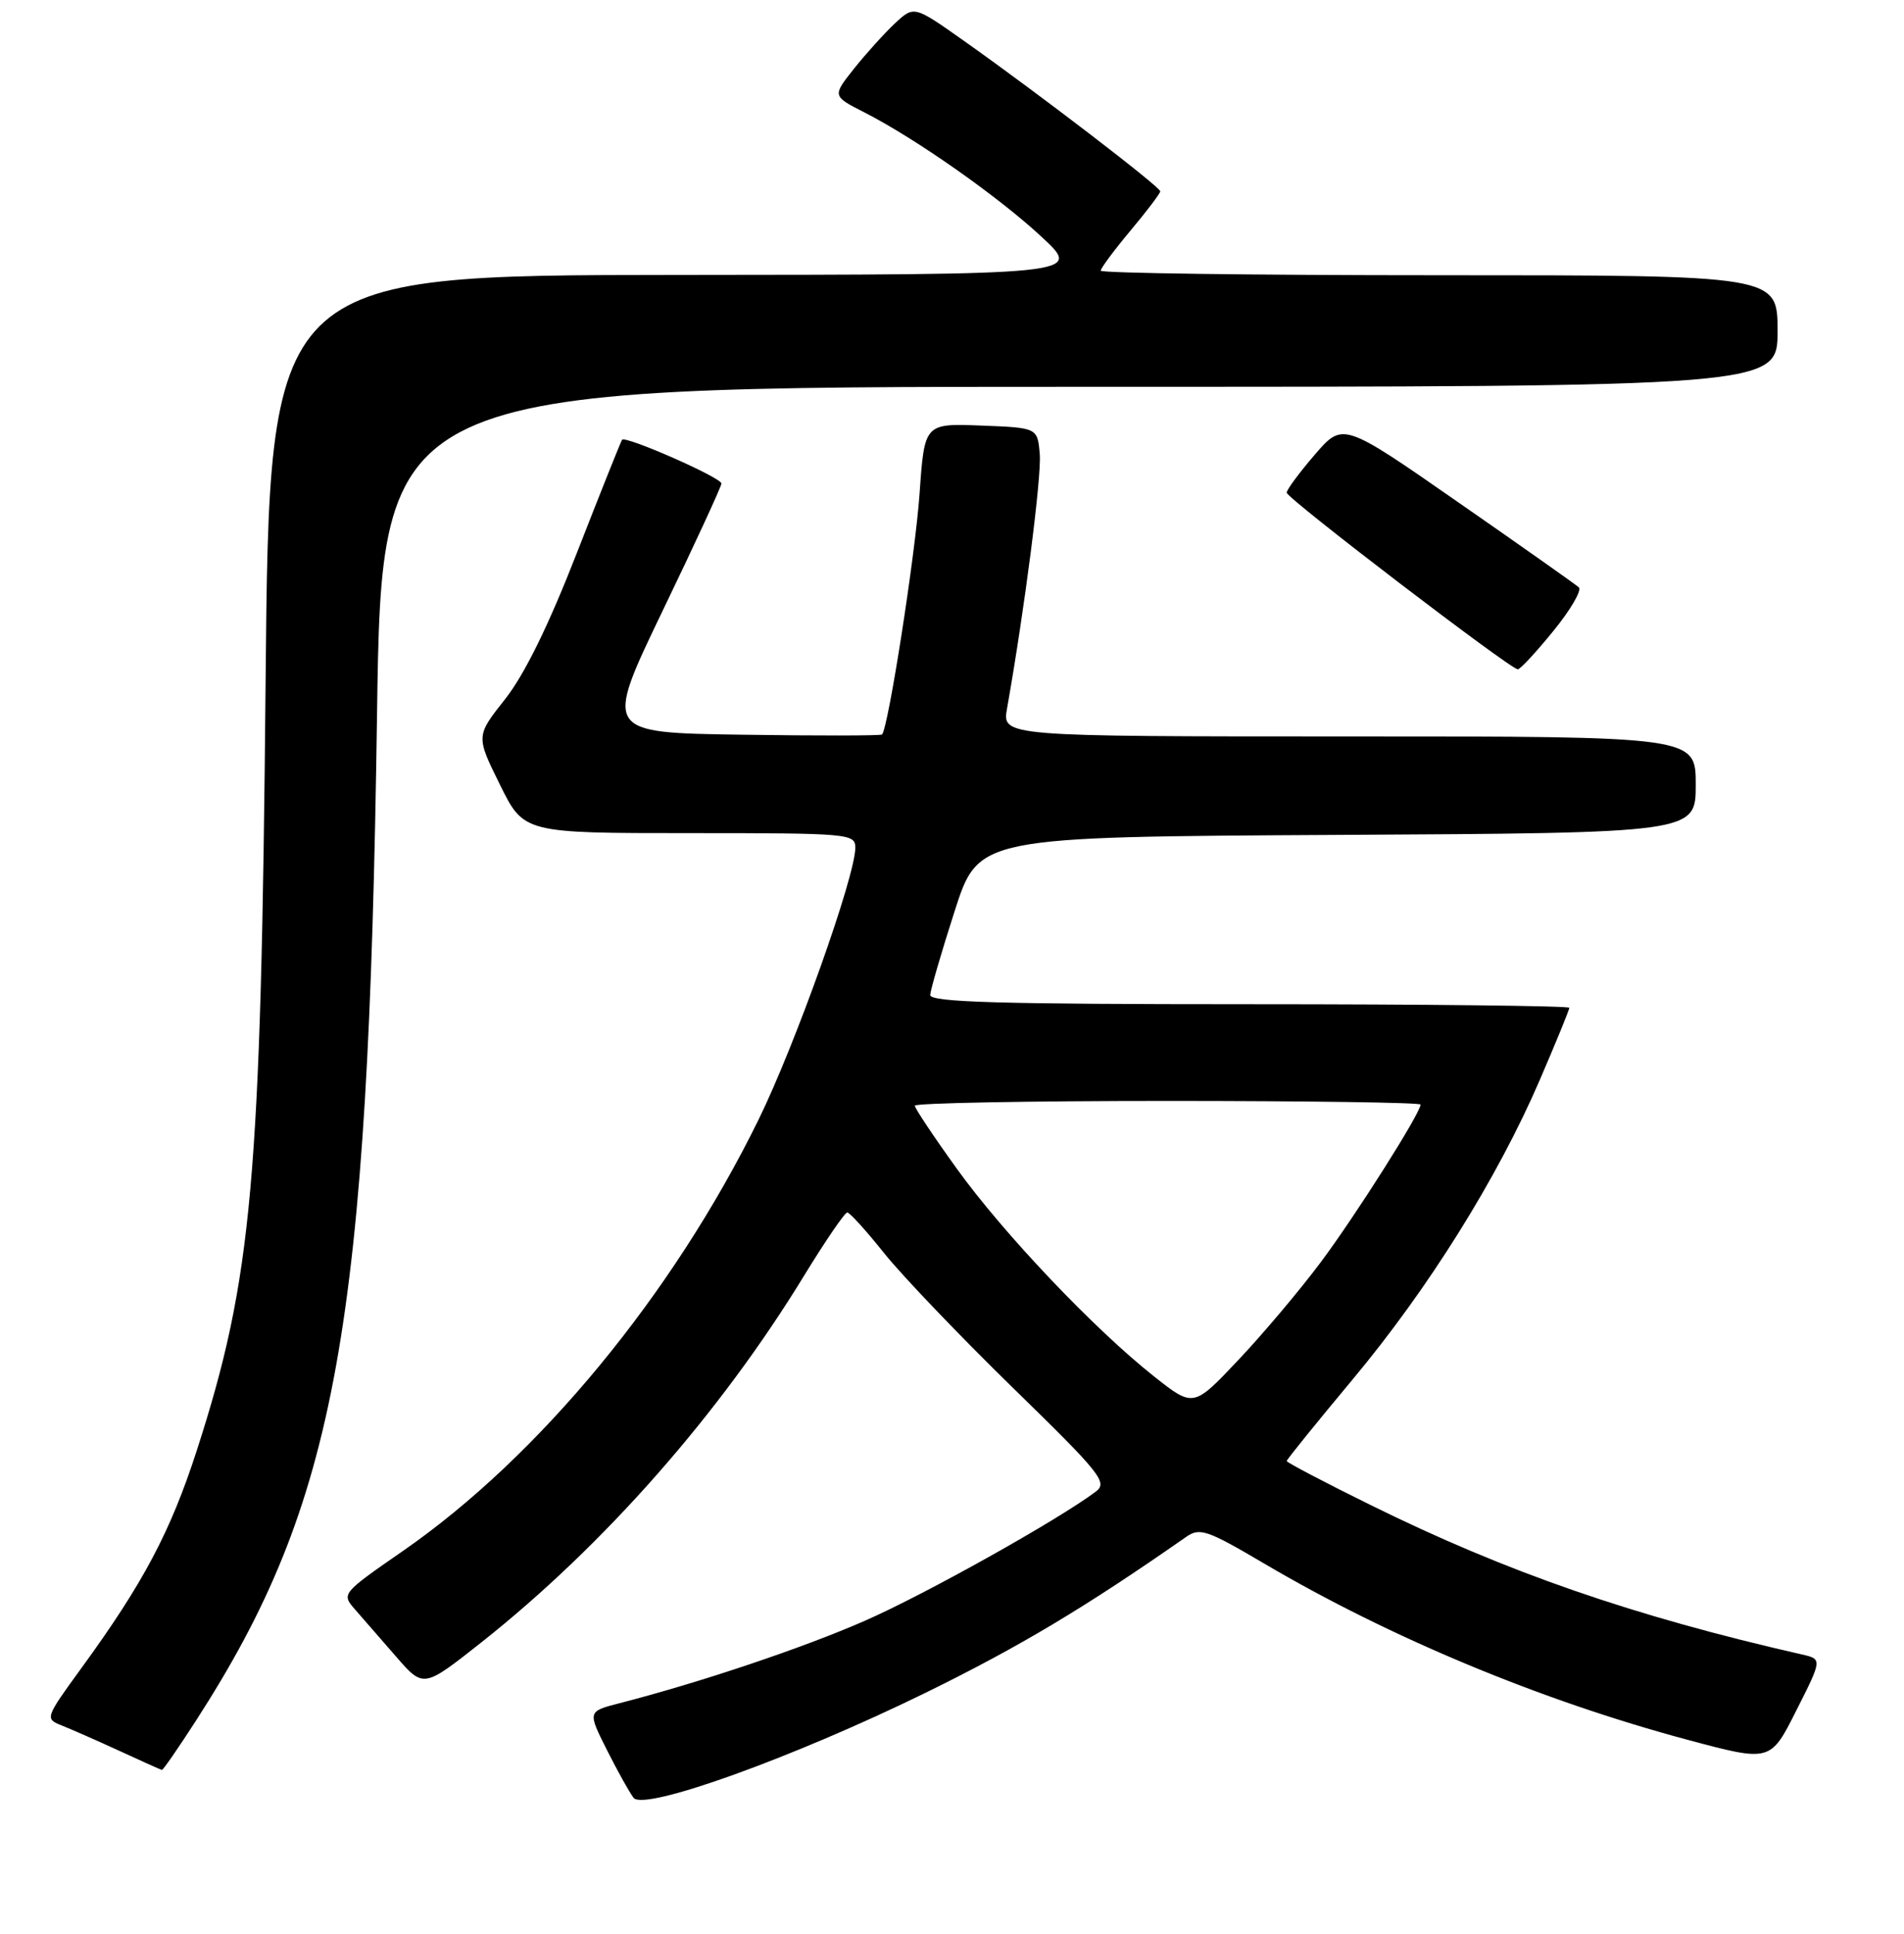 <?xml version="1.0" encoding="UTF-8" standalone="no"?>
<!DOCTYPE svg PUBLIC "-//W3C//DTD SVG 1.1//EN" "http://www.w3.org/Graphics/SVG/1.1/DTD/svg11.dtd" >
<svg xmlns="http://www.w3.org/2000/svg" xmlns:xlink="http://www.w3.org/1999/xlink" version="1.1" viewBox="0 0 256 260">
 <g >
 <path fill="currentColor"
d=" M 124.50 227.54 C 137.09 221.36 145.86 216.12 159.50 206.60 C 161.31 205.33 162.32 205.68 170.00 210.21 C 186.94 220.18 207.17 228.60 226.91 233.89 C 238.04 236.87 238.04 236.87 241.52 229.95 C 245.01 223.04 245.01 223.04 242.25 222.41 C 219.58 217.25 202.57 211.36 184.25 202.31 C 178.06 199.26 173.00 196.60 173.00 196.41 C 173.00 196.22 176.99 191.29 181.86 185.45 C 192.04 173.26 201.34 158.38 207.04 145.16 C 209.22 140.10 211.00 135.75 211.00 135.48 C 211.00 135.22 191.65 135.00 168.00 135.00 C 134.23 135.00 125.01 134.73 125.07 133.75 C 125.11 133.06 126.58 128.00 128.35 122.50 C 131.56 112.50 131.56 112.50 179.78 112.24 C 228.00 111.98 228.00 111.98 228.00 105.49 C 228.00 99.00 228.00 99.00 181.37 99.00 C 134.74 99.00 134.74 99.00 135.40 95.25 C 137.78 81.79 140.05 64.10 139.80 61.07 C 139.50 57.50 139.50 57.50 131.90 57.21 C 124.30 56.92 124.30 56.92 123.64 66.36 C 123.06 74.62 119.43 97.90 118.59 98.74 C 118.43 98.91 109.94 98.92 99.75 98.77 C 81.21 98.50 81.21 98.50 89.10 82.10 C 93.45 73.08 97.00 65.38 97.00 65.00 C 97.00 64.21 84.08 58.53 83.64 59.12 C 83.48 59.33 80.76 66.14 77.59 74.26 C 73.76 84.09 70.52 90.69 67.91 93.99 C 63.99 98.95 63.99 98.95 67.21 105.47 C 70.43 112.00 70.43 112.00 92.71 112.00 C 114.22 112.00 115.00 112.07 115.00 113.97 C 115.00 117.79 106.93 140.45 101.99 150.52 C 90.46 174.01 72.50 195.80 54.19 208.49 C 45.92 214.22 45.89 214.26 47.74 216.37 C 48.76 217.54 51.25 220.40 53.27 222.72 C 56.94 226.94 56.94 226.94 64.72 220.79 C 81.17 207.78 96.78 190.05 108.14 171.45 C 110.99 166.80 113.58 163.00 113.92 163.00 C 114.25 163.00 116.50 165.48 118.91 168.51 C 121.33 171.53 129.12 179.67 136.22 186.60 C 148.09 198.17 148.98 199.30 147.31 200.54 C 142.17 204.39 124.39 214.33 116.32 217.87 C 107.96 221.54 94.11 226.19 83.25 228.98 C 79.00 230.08 79.00 230.08 81.62 235.29 C 83.06 238.15 84.67 241.03 85.19 241.69 C 86.63 243.49 106.64 236.29 124.50 227.54 Z  M 26.39 231.25 C 45.29 201.95 49.53 178.38 50.69 96.25 C 51.32 52.00 51.32 52.00 145.16 52.00 C 239.00 52.00 239.00 52.00 239.00 44.50 C 239.00 37.00 239.00 37.00 193.50 37.00 C 168.47 37.00 148.00 36.72 148.00 36.39 C 148.00 36.05 149.80 33.63 152.00 31.00 C 154.20 28.37 156.00 26.00 156.00 25.72 C 156.00 25.13 139.55 12.52 129.70 5.56 C 122.90 0.75 122.90 0.75 120.35 3.12 C 118.95 4.43 116.47 7.17 114.85 9.20 C 111.90 12.91 111.90 12.91 116.20 15.10 C 123.11 18.62 134.30 26.48 140.11 31.90 C 145.50 36.92 145.50 36.92 90.85 36.96 C 36.21 37.00 36.21 37.00 35.71 91.75 C 35.10 158.79 33.93 171.86 26.45 195.02 C 22.91 205.95 19.28 212.80 10.93 224.27 C 6.08 230.93 6.04 231.06 8.25 231.94 C 9.49 232.43 12.97 233.96 16.00 235.35 C 19.02 236.75 21.62 237.91 21.77 237.94 C 21.92 237.97 24.00 234.96 26.39 231.25 Z  M 208.85 84.83 C 211.17 81.99 212.71 79.34 212.28 78.96 C 211.85 78.57 204.54 73.41 196.03 67.50 C 180.56 56.74 180.56 56.74 176.78 61.12 C 174.71 63.53 173.00 65.83 173.00 66.23 C 173.00 66.99 203.04 89.94 204.07 89.98 C 204.39 89.99 206.54 87.67 208.85 84.83 Z  M 155.17 185.04 C 147.13 178.68 134.92 165.83 128.64 157.10 C 125.54 152.80 123.00 148.99 123.00 148.64 C 123.00 148.29 138.30 148.00 157.00 148.00 C 175.70 148.00 191.00 148.22 191.00 148.49 C 191.00 149.62 182.29 163.38 177.59 169.67 C 174.79 173.42 169.79 179.35 166.48 182.85 C 160.46 189.22 160.46 189.22 155.17 185.04 Z "/>
</g>
</svg>